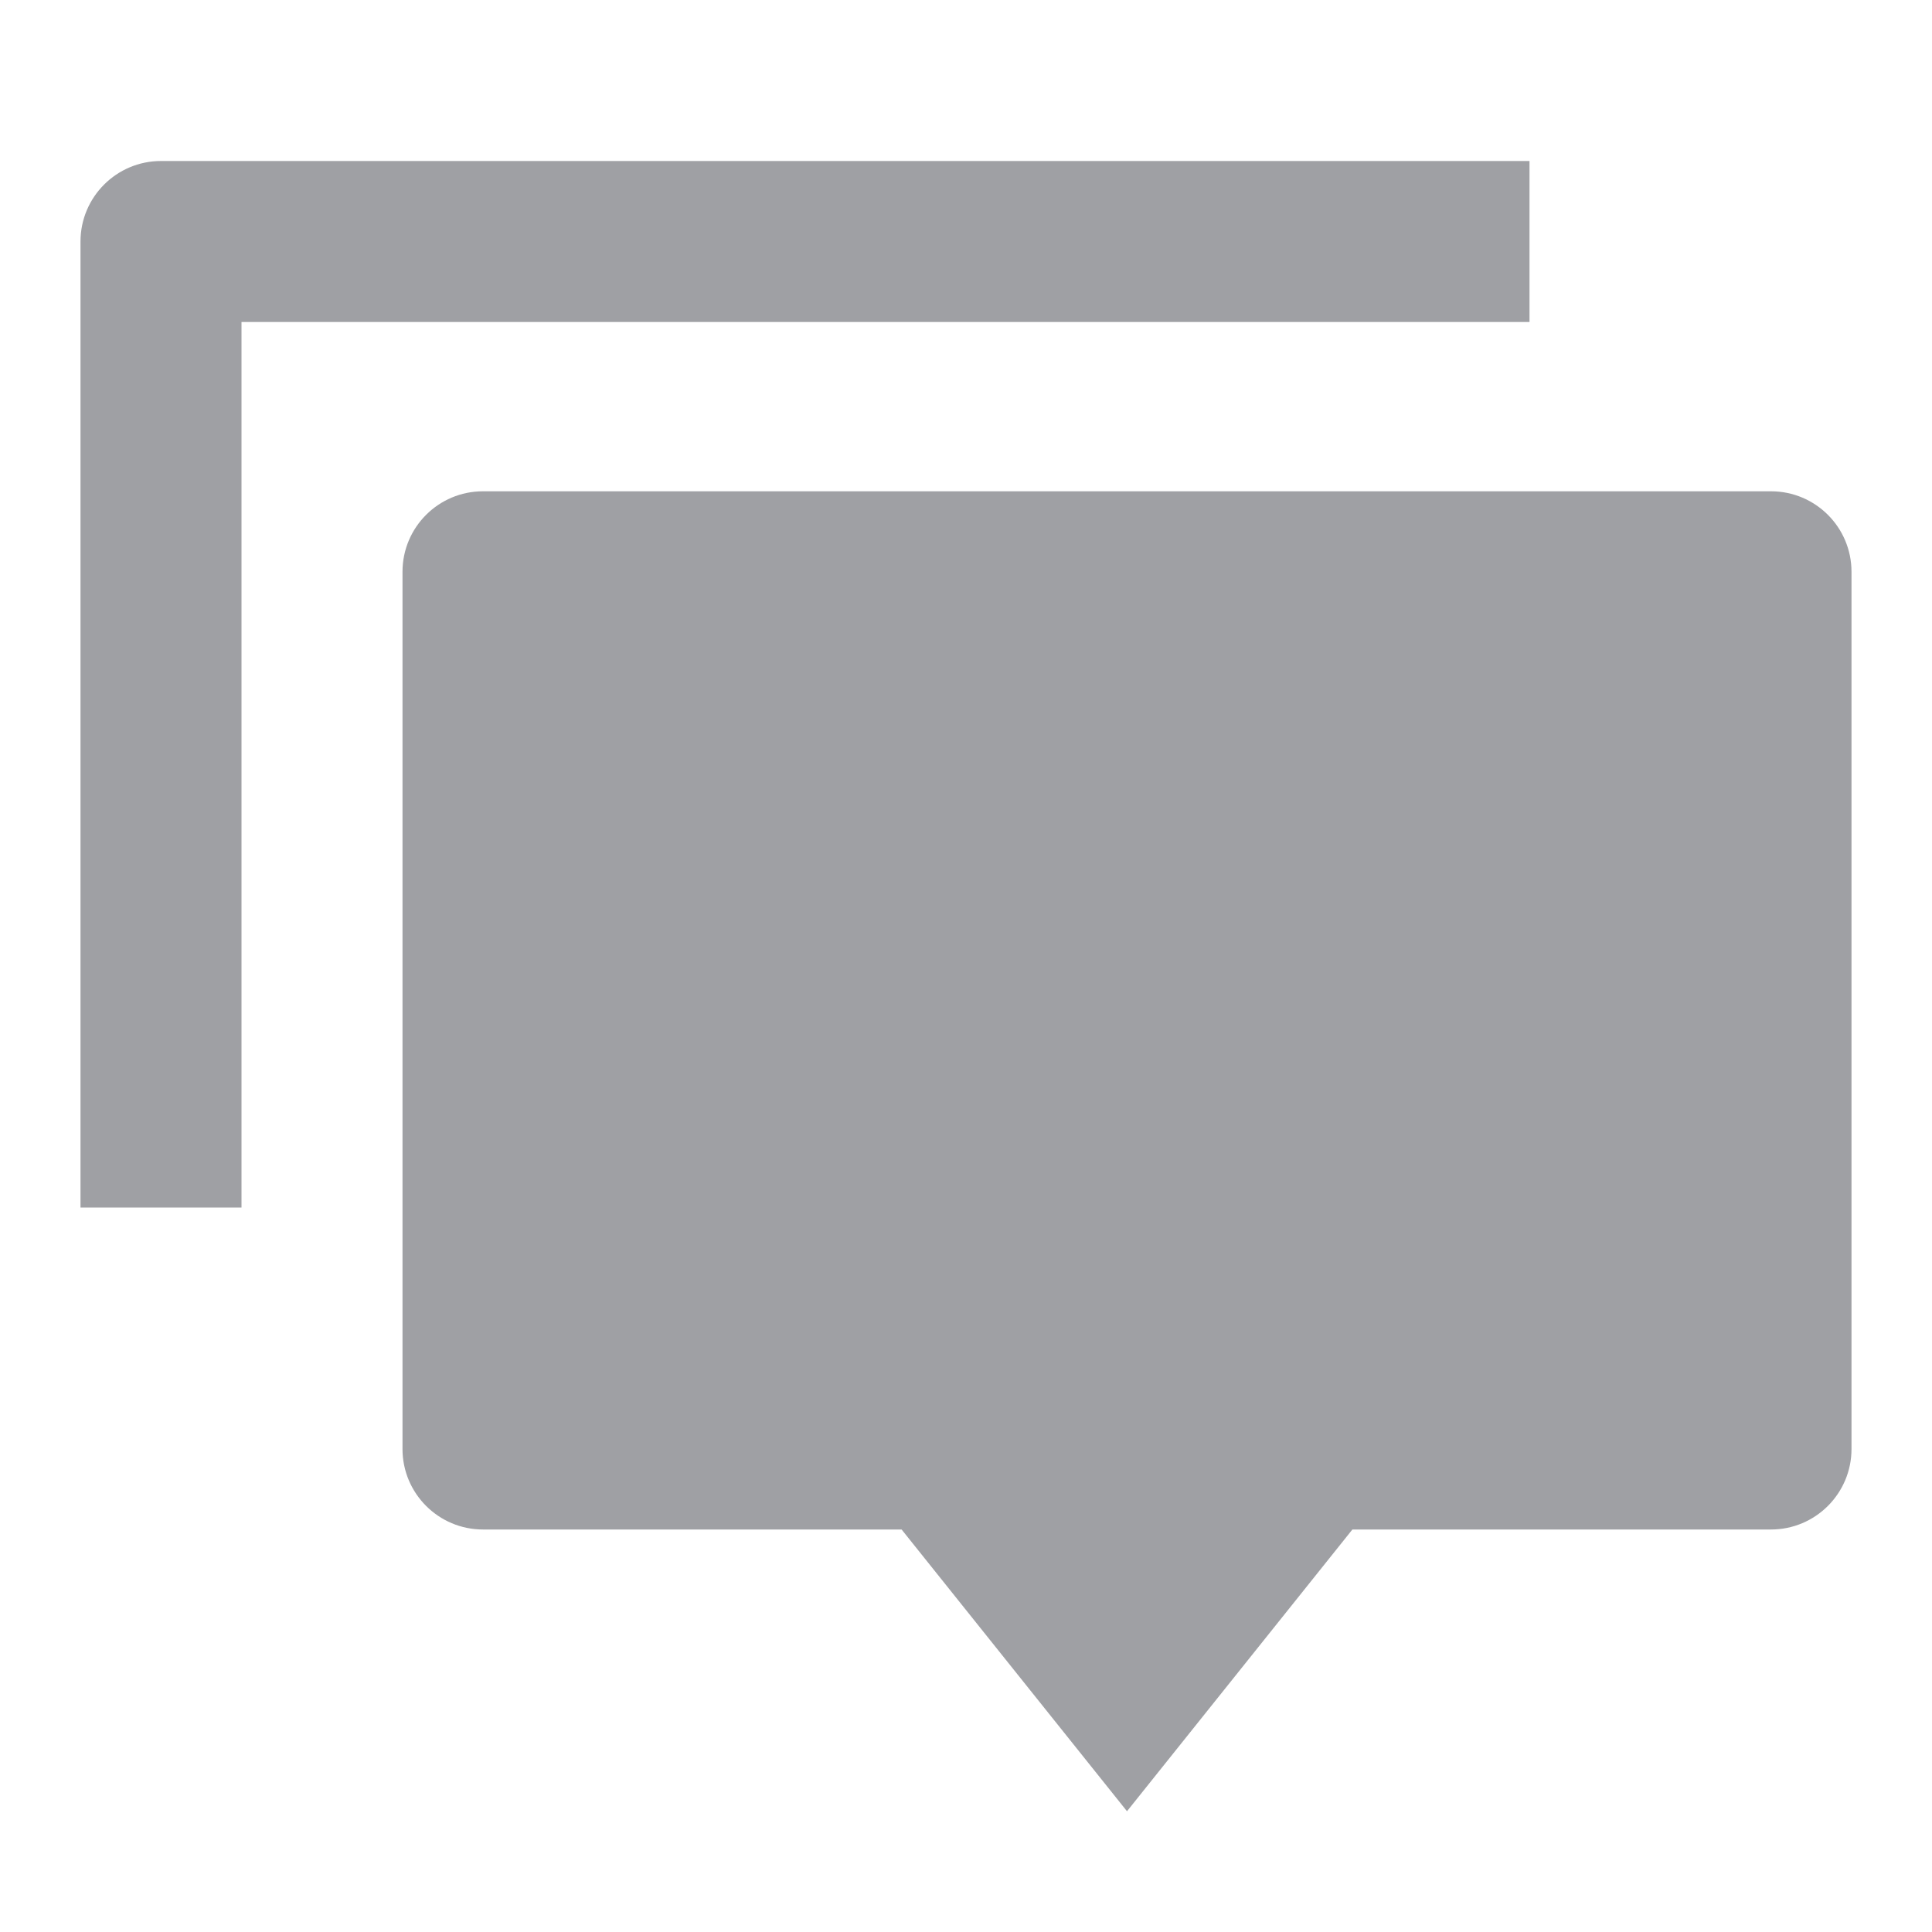 <svg xmlns="http://www.w3.org/2000/svg" viewBox="0 0 24 24" width="64" height="64" fill="rgba(159,160,164,1)"><path d="M16.8 19L14 22.5L11.2 19H6C5.448 19 5 18.552 5 18V7.103C5 6.55 5.448 6.103 6 6.103H22C22.552 6.103 23 6.55 23 7.103V18C23 18.552 22.552 19 22 19H16.8ZM2 2H19V4H3V15H1V3C1 2.448 1.448 2 2 2Z"></path></svg>